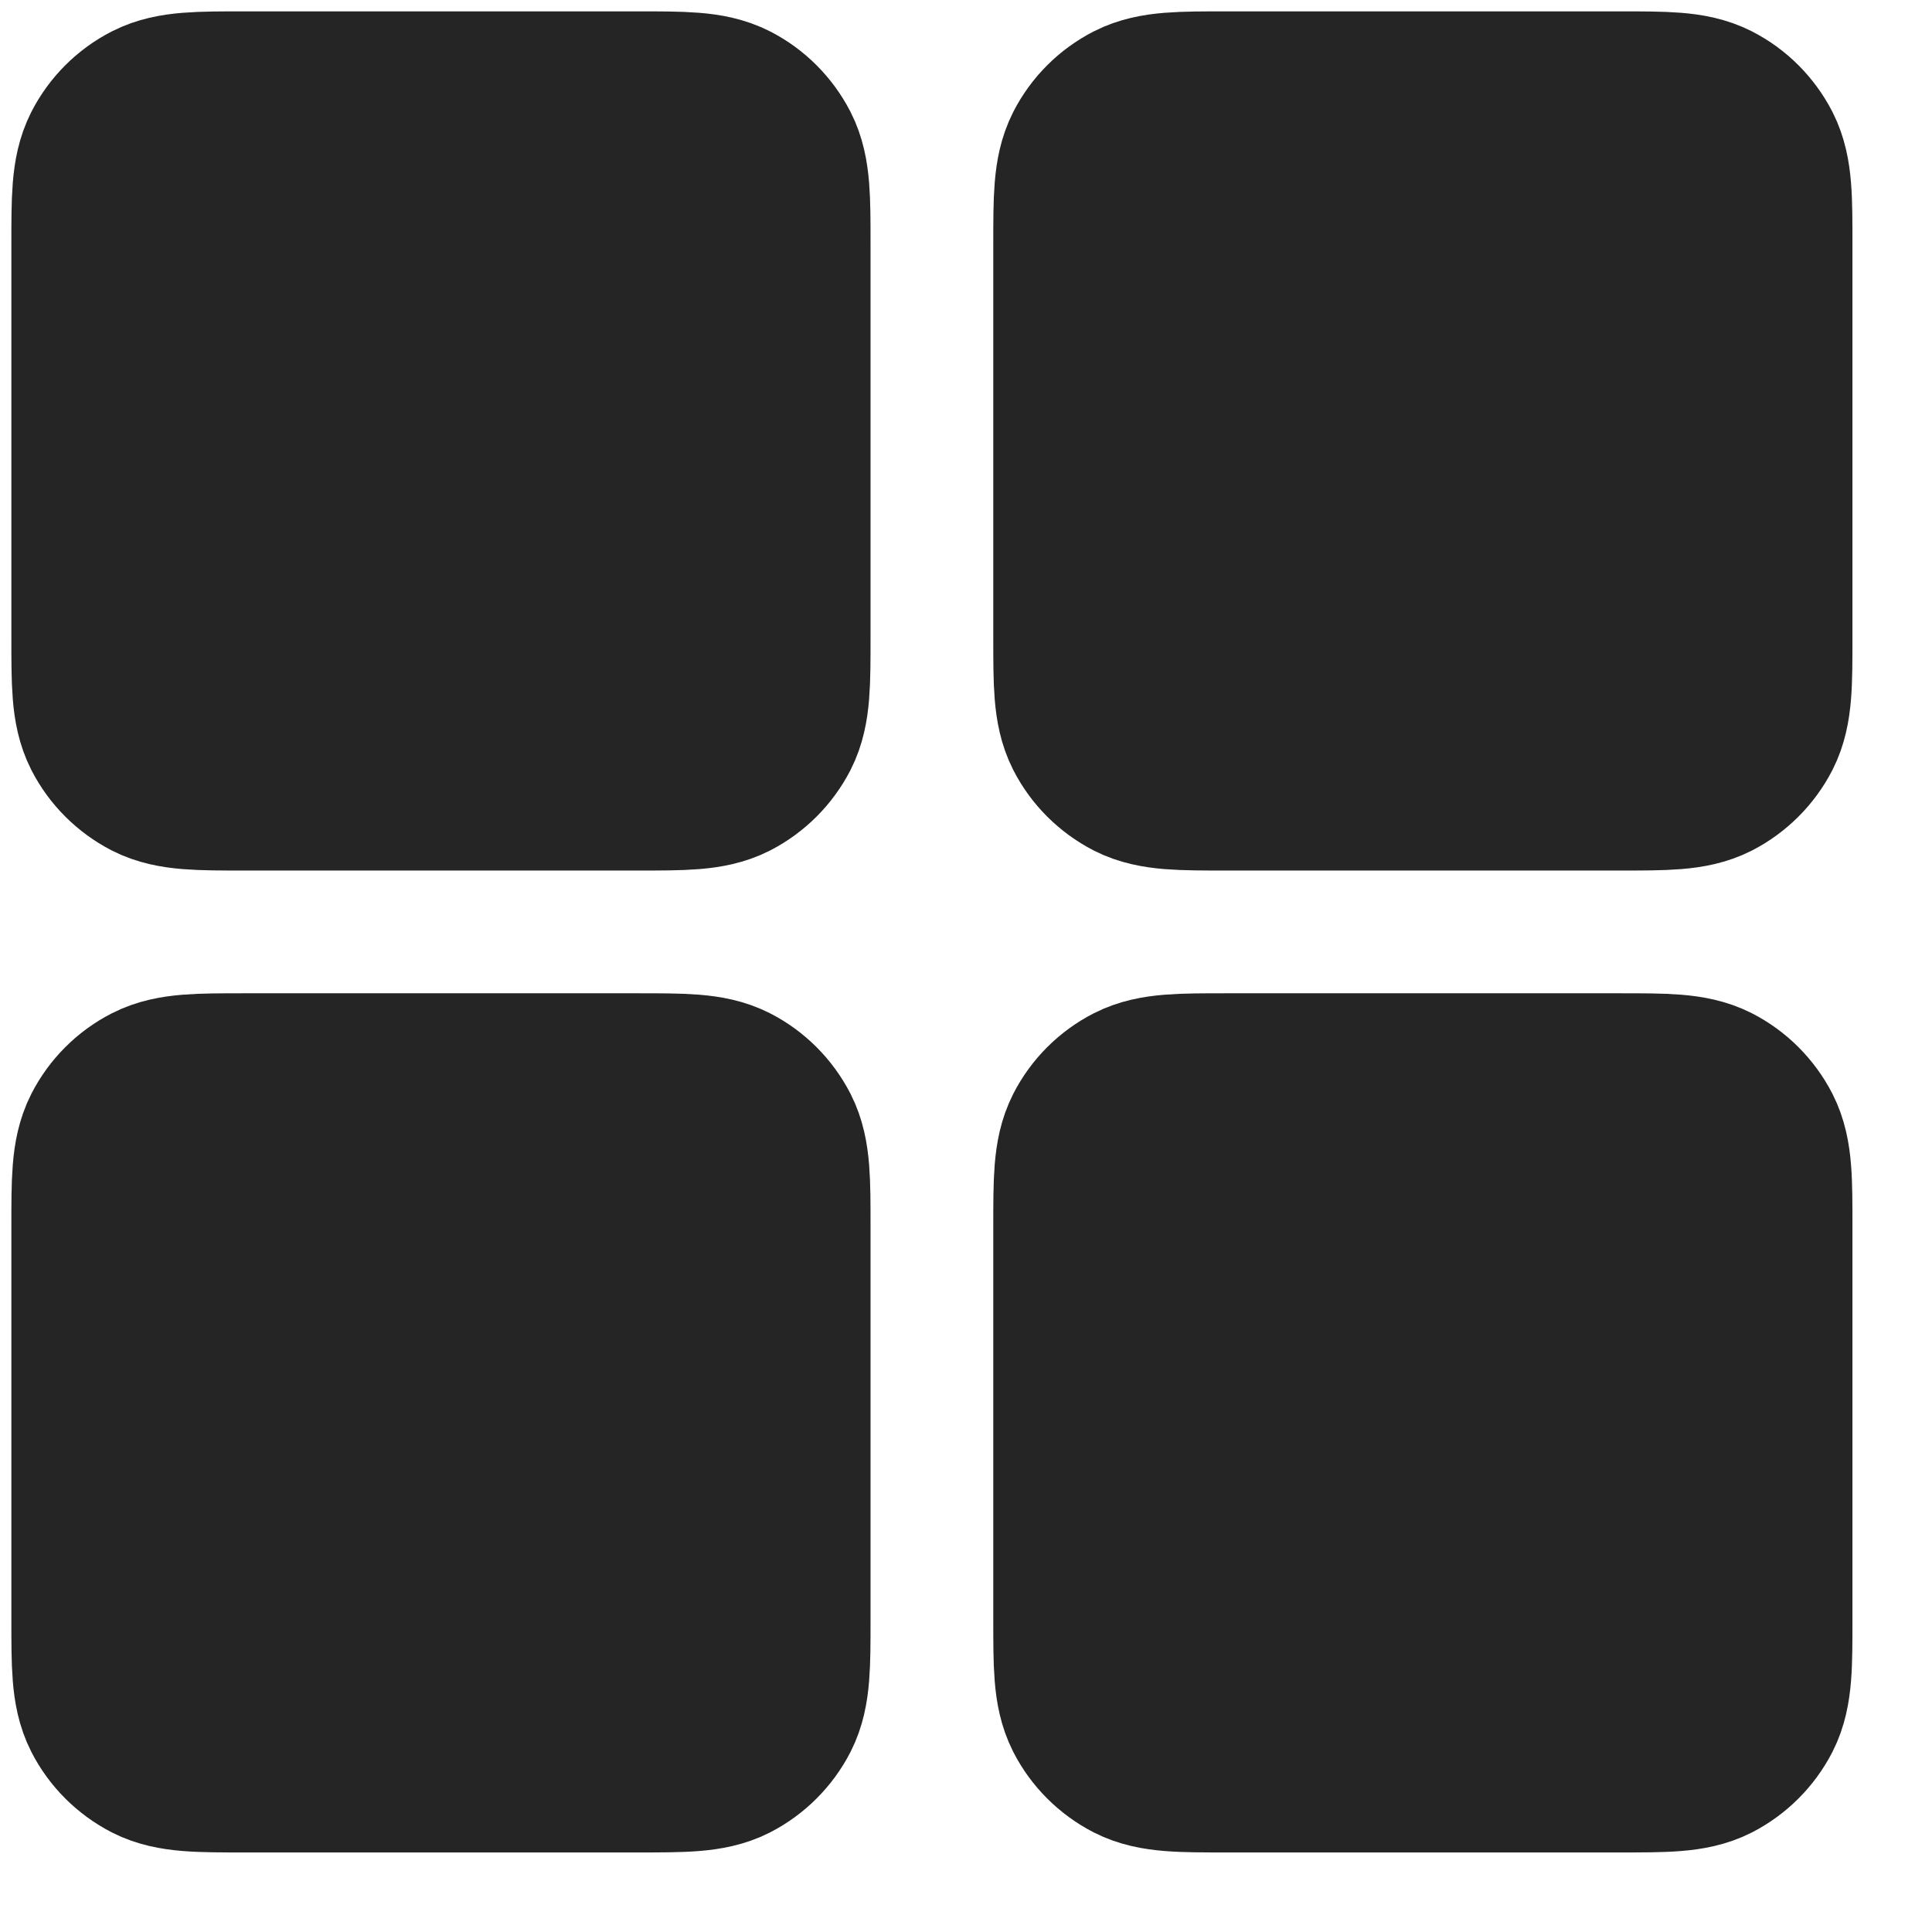 <svg preserveAspectRatio="none" width="100%" height="100%" overflow="visible" style="display: block;" viewBox="0 0 17 17" fill="none" xmlns="http://www.w3.org/2000/svg">
<g id="Icon">
<path d="M1 2.152C1 1.749 1 1.547 1.078 1.393C1.147 1.258 1.258 1.147 1.393 1.078C1.547 1 1.749 1 2.152 1H5.608C6.011 1 6.213 1 6.367 1.078C6.502 1.147 6.612 1.258 6.682 1.393C6.76 1.547 6.76 1.749 6.76 2.152V5.608C6.76 6.011 6.76 6.213 6.682 6.367C6.612 6.502 6.502 6.612 6.367 6.682C6.213 6.76 6.011 6.76 5.608 6.76H2.152C1.749 6.76 1.547 6.76 1.393 6.682C1.258 6.612 1.147 6.502 1.078 6.367C1 6.213 1 6.011 1 5.608V2.152Z" fill="#252525"/>
<path d="M1 10.792C1 10.389 1 10.187 1.078 10.033C1.147 9.898 1.258 9.787 1.393 9.718C1.547 9.64 1.749 9.64 2.152 9.64H5.608C6.011 9.64 6.213 9.64 6.367 9.718C6.502 9.787 6.612 9.898 6.682 10.033C6.76 10.187 6.76 10.389 6.76 10.792V14.248C6.76 14.651 6.76 14.853 6.682 15.007C6.612 15.142 6.502 15.252 6.367 15.322C6.213 15.4 6.011 15.4 5.608 15.4H2.152C1.749 15.4 1.547 15.4 1.393 15.322C1.258 15.252 1.147 15.142 1.078 15.007C1 14.853 1 14.651 1 14.248V10.792Z" fill="#252525"/>
<path d="M9.64 2.152C9.64 1.749 9.64 1.547 9.718 1.393C9.787 1.258 9.898 1.147 10.033 1.078C10.187 1 10.389 1 10.792 1H14.248C14.651 1 14.853 1 15.007 1.078C15.142 1.147 15.252 1.258 15.322 1.393C15.4 1.547 15.4 1.749 15.4 2.152V5.608C15.4 6.011 15.4 6.213 15.322 6.367C15.252 6.502 15.142 6.612 15.007 6.682C14.853 6.76 14.651 6.76 14.248 6.76H10.792C10.389 6.76 10.187 6.76 10.033 6.682C9.898 6.612 9.787 6.502 9.718 6.367C9.64 6.213 9.64 6.011 9.64 5.608V2.152Z" fill="#252525"/>
<path d="M9.64 10.792C9.64 10.389 9.64 10.187 9.718 10.033C9.787 9.898 9.898 9.787 10.033 9.718C10.187 9.64 10.389 9.64 10.792 9.64H14.248C14.651 9.64 14.853 9.64 15.007 9.718C15.142 9.787 15.252 9.898 15.322 10.033C15.4 10.187 15.4 10.389 15.4 10.792V14.248C15.4 14.651 15.4 14.853 15.322 15.007C15.252 15.142 15.142 15.252 15.007 15.322C14.853 15.4 14.651 15.4 14.248 15.4H10.792C10.389 15.4 10.187 15.4 10.033 15.322C9.898 15.252 9.787 15.142 9.718 15.007C9.64 14.853 9.64 14.651 9.64 14.248V10.792Z" fill="#252525"/>
<path d="M1 2.152C1 1.749 1 1.547 1.078 1.393C1.147 1.258 1.258 1.147 1.393 1.078C1.547 1 1.749 1 2.152 1H5.608C6.011 1 6.213 1 6.367 1.078C6.502 1.147 6.612 1.258 6.682 1.393C6.76 1.547 6.76 1.749 6.76 2.152V5.608C6.76 6.011 6.76 6.213 6.682 6.367C6.612 6.502 6.502 6.612 6.367 6.682C6.213 6.76 6.011 6.76 5.608 6.76H2.152C1.749 6.76 1.547 6.76 1.393 6.682C1.258 6.612 1.147 6.502 1.078 6.367C1 6.213 1 6.011 1 5.608V2.152Z" stroke="#252525" stroke-width="1.8"/>
<path d="M1 10.792C1 10.389 1 10.187 1.078 10.033C1.147 9.898 1.258 9.787 1.393 9.718C1.547 9.64 1.749 9.64 2.152 9.64H5.608C6.011 9.64 6.213 9.64 6.367 9.718C6.502 9.787 6.612 9.898 6.682 10.033C6.76 10.187 6.76 10.389 6.76 10.792V14.248C6.76 14.651 6.76 14.853 6.682 15.007C6.612 15.142 6.502 15.252 6.367 15.322C6.213 15.4 6.011 15.4 5.608 15.4H2.152C1.749 15.4 1.547 15.4 1.393 15.322C1.258 15.252 1.147 15.142 1.078 15.007C1 14.853 1 14.651 1 14.248V10.792Z" stroke="#252525" stroke-width="1.8"/>
<path d="M9.64 2.152C9.64 1.749 9.64 1.547 9.718 1.393C9.787 1.258 9.898 1.147 10.033 1.078C10.187 1 10.389 1 10.792 1H14.248C14.651 1 14.853 1 15.007 1.078C15.142 1.147 15.252 1.258 15.322 1.393C15.4 1.547 15.4 1.749 15.4 2.152V5.608C15.4 6.011 15.4 6.213 15.322 6.367C15.252 6.502 15.142 6.612 15.007 6.682C14.853 6.76 14.651 6.76 14.248 6.76H10.792C10.389 6.76 10.187 6.76 10.033 6.682C9.898 6.612 9.787 6.502 9.718 6.367C9.64 6.213 9.64 6.011 9.64 5.608V2.152Z" stroke="#252525" stroke-width="1.8"/>
<path d="M9.64 10.792C9.64 10.389 9.64 10.187 9.718 10.033C9.787 9.898 9.898 9.787 10.033 9.718C10.187 9.64 10.389 9.64 10.792 9.64H14.248C14.651 9.64 14.853 9.64 15.007 9.718C15.142 9.787 15.252 9.898 15.322 10.033C15.4 10.187 15.4 10.389 15.4 10.792V14.248C15.4 14.651 15.4 14.853 15.322 15.007C15.252 15.142 15.142 15.252 15.007 15.322C14.853 15.4 14.651 15.4 14.248 15.4H10.792C10.389 15.4 10.187 15.4 10.033 15.322C9.898 15.252 9.787 15.142 9.718 15.007C9.64 14.853 9.64 14.651 9.64 14.248V10.792Z" stroke="#252525" stroke-width="1.8"/>
</g>
</svg>
